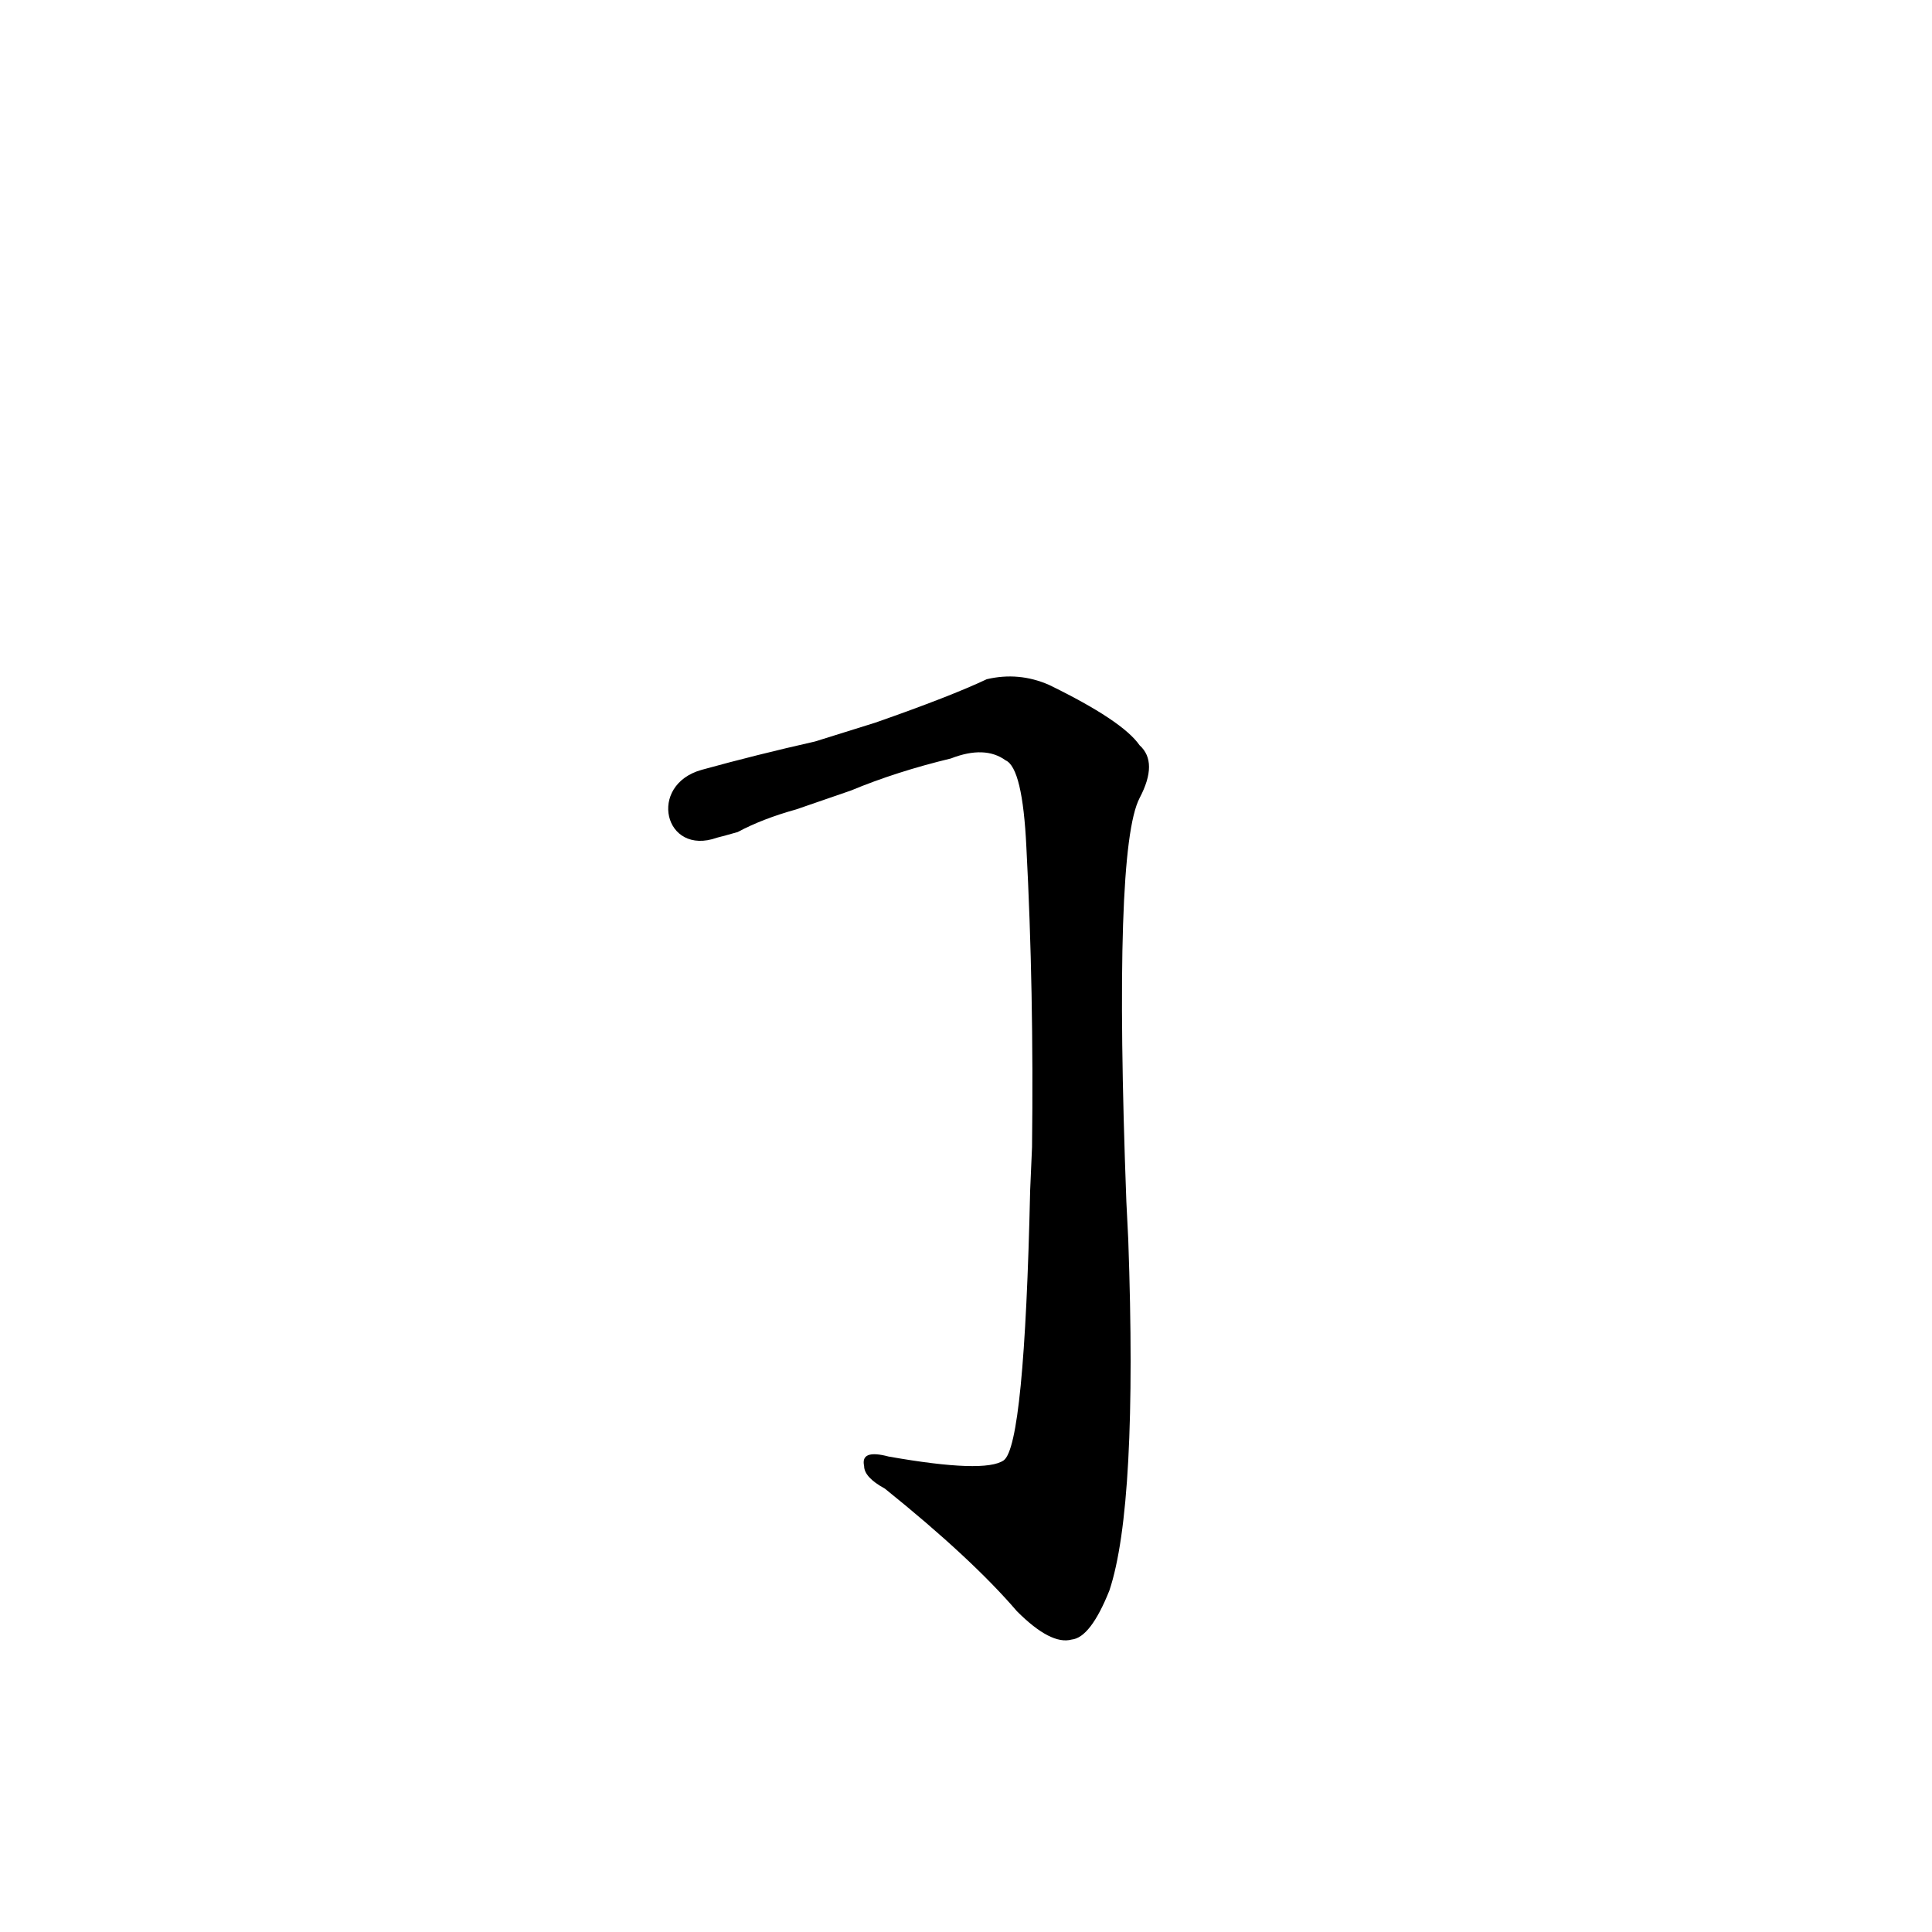 <?xml version='1.0' encoding='utf-8'?>
<svg xmlns="http://www.w3.org/2000/svg" version="1.1" viewBox="0 0 1024 1024"><g transform="scale(1, -1) translate(0, -900)"><path d="M 597 263 Q 590 450 604 477 Q 614 496 604 505 Q 595 518 556 537 Q 540 544 523 540 Q 504 531 464 517 L 432 507 Q 401 500 372 492 C 343 484 352 446 380 456 Q 384 457 391 459 Q 404 466 422 471 L 451 481 Q 475 491 504 498 Q 522 505 533 497 Q 542 493 544 451 Q 548 375 547 292 L 546 269 Q 543 134 532 126 Q 522 119 471 128 Q 456 132 458 123 Q 458 117 469 111 Q 515 74 539 46 Q 557 28 568 31 Q 578 32 588 57 Q 603 102 598 243 L 597 263 Z" fill="black" /></g></svg>